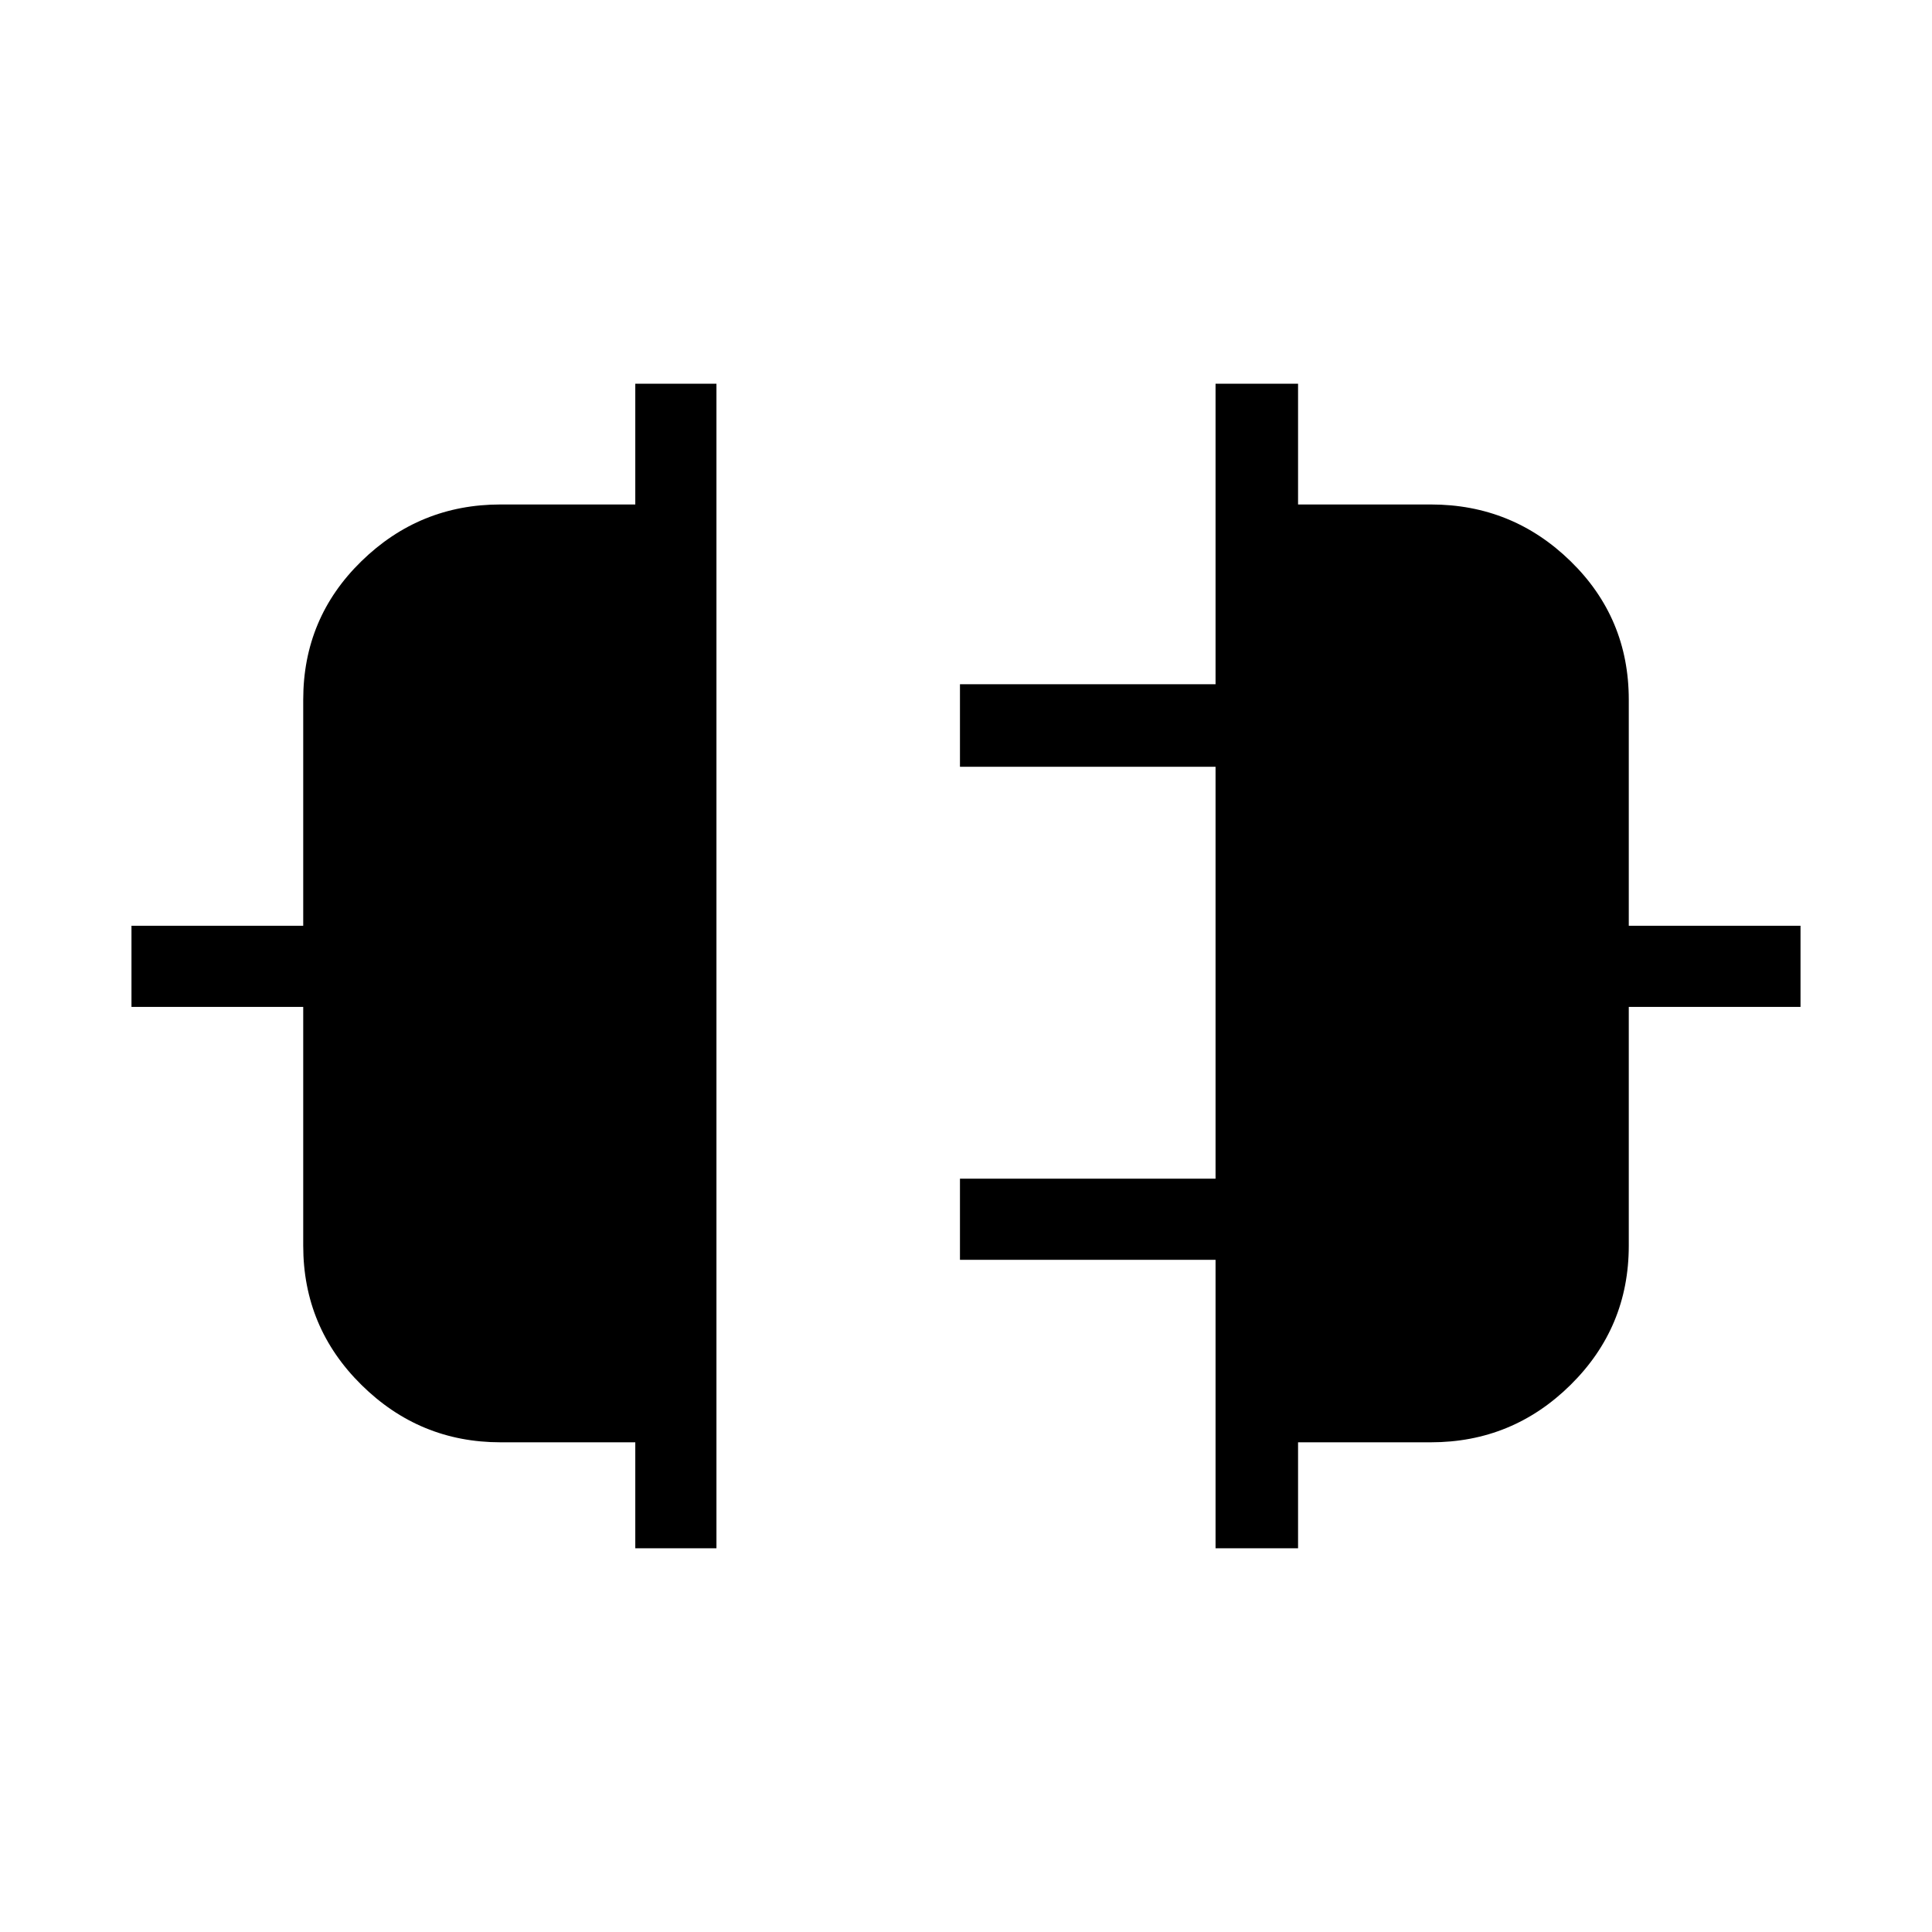 <svg xmlns="http://www.w3.org/2000/svg" height="40" viewBox="0 -960 960 960" width="40"><path d="M315.67-190.67v-52.66H248.7q-40.23 0-69.13-28.55-28.9-28.54-28.9-69.12v-118.67H65.33V-500h85.34v-112.33q0-40.59 28.9-68.79 28.9-28.21 69.13-28.21h66.97v-60H356v578.66h-40.33Zm288.33 0V-334H477v-40.33h127V-579H477v-41h127v-149.33h41v60h66q40.53 0 69.43 28.21 28.9 28.2 28.9 68.79V-500h85.34v40.33h-85.34V-341q0 40.58-28.9 69.12-28.9 28.55-69.43 28.55h-66v52.66h-41Z"/></svg>